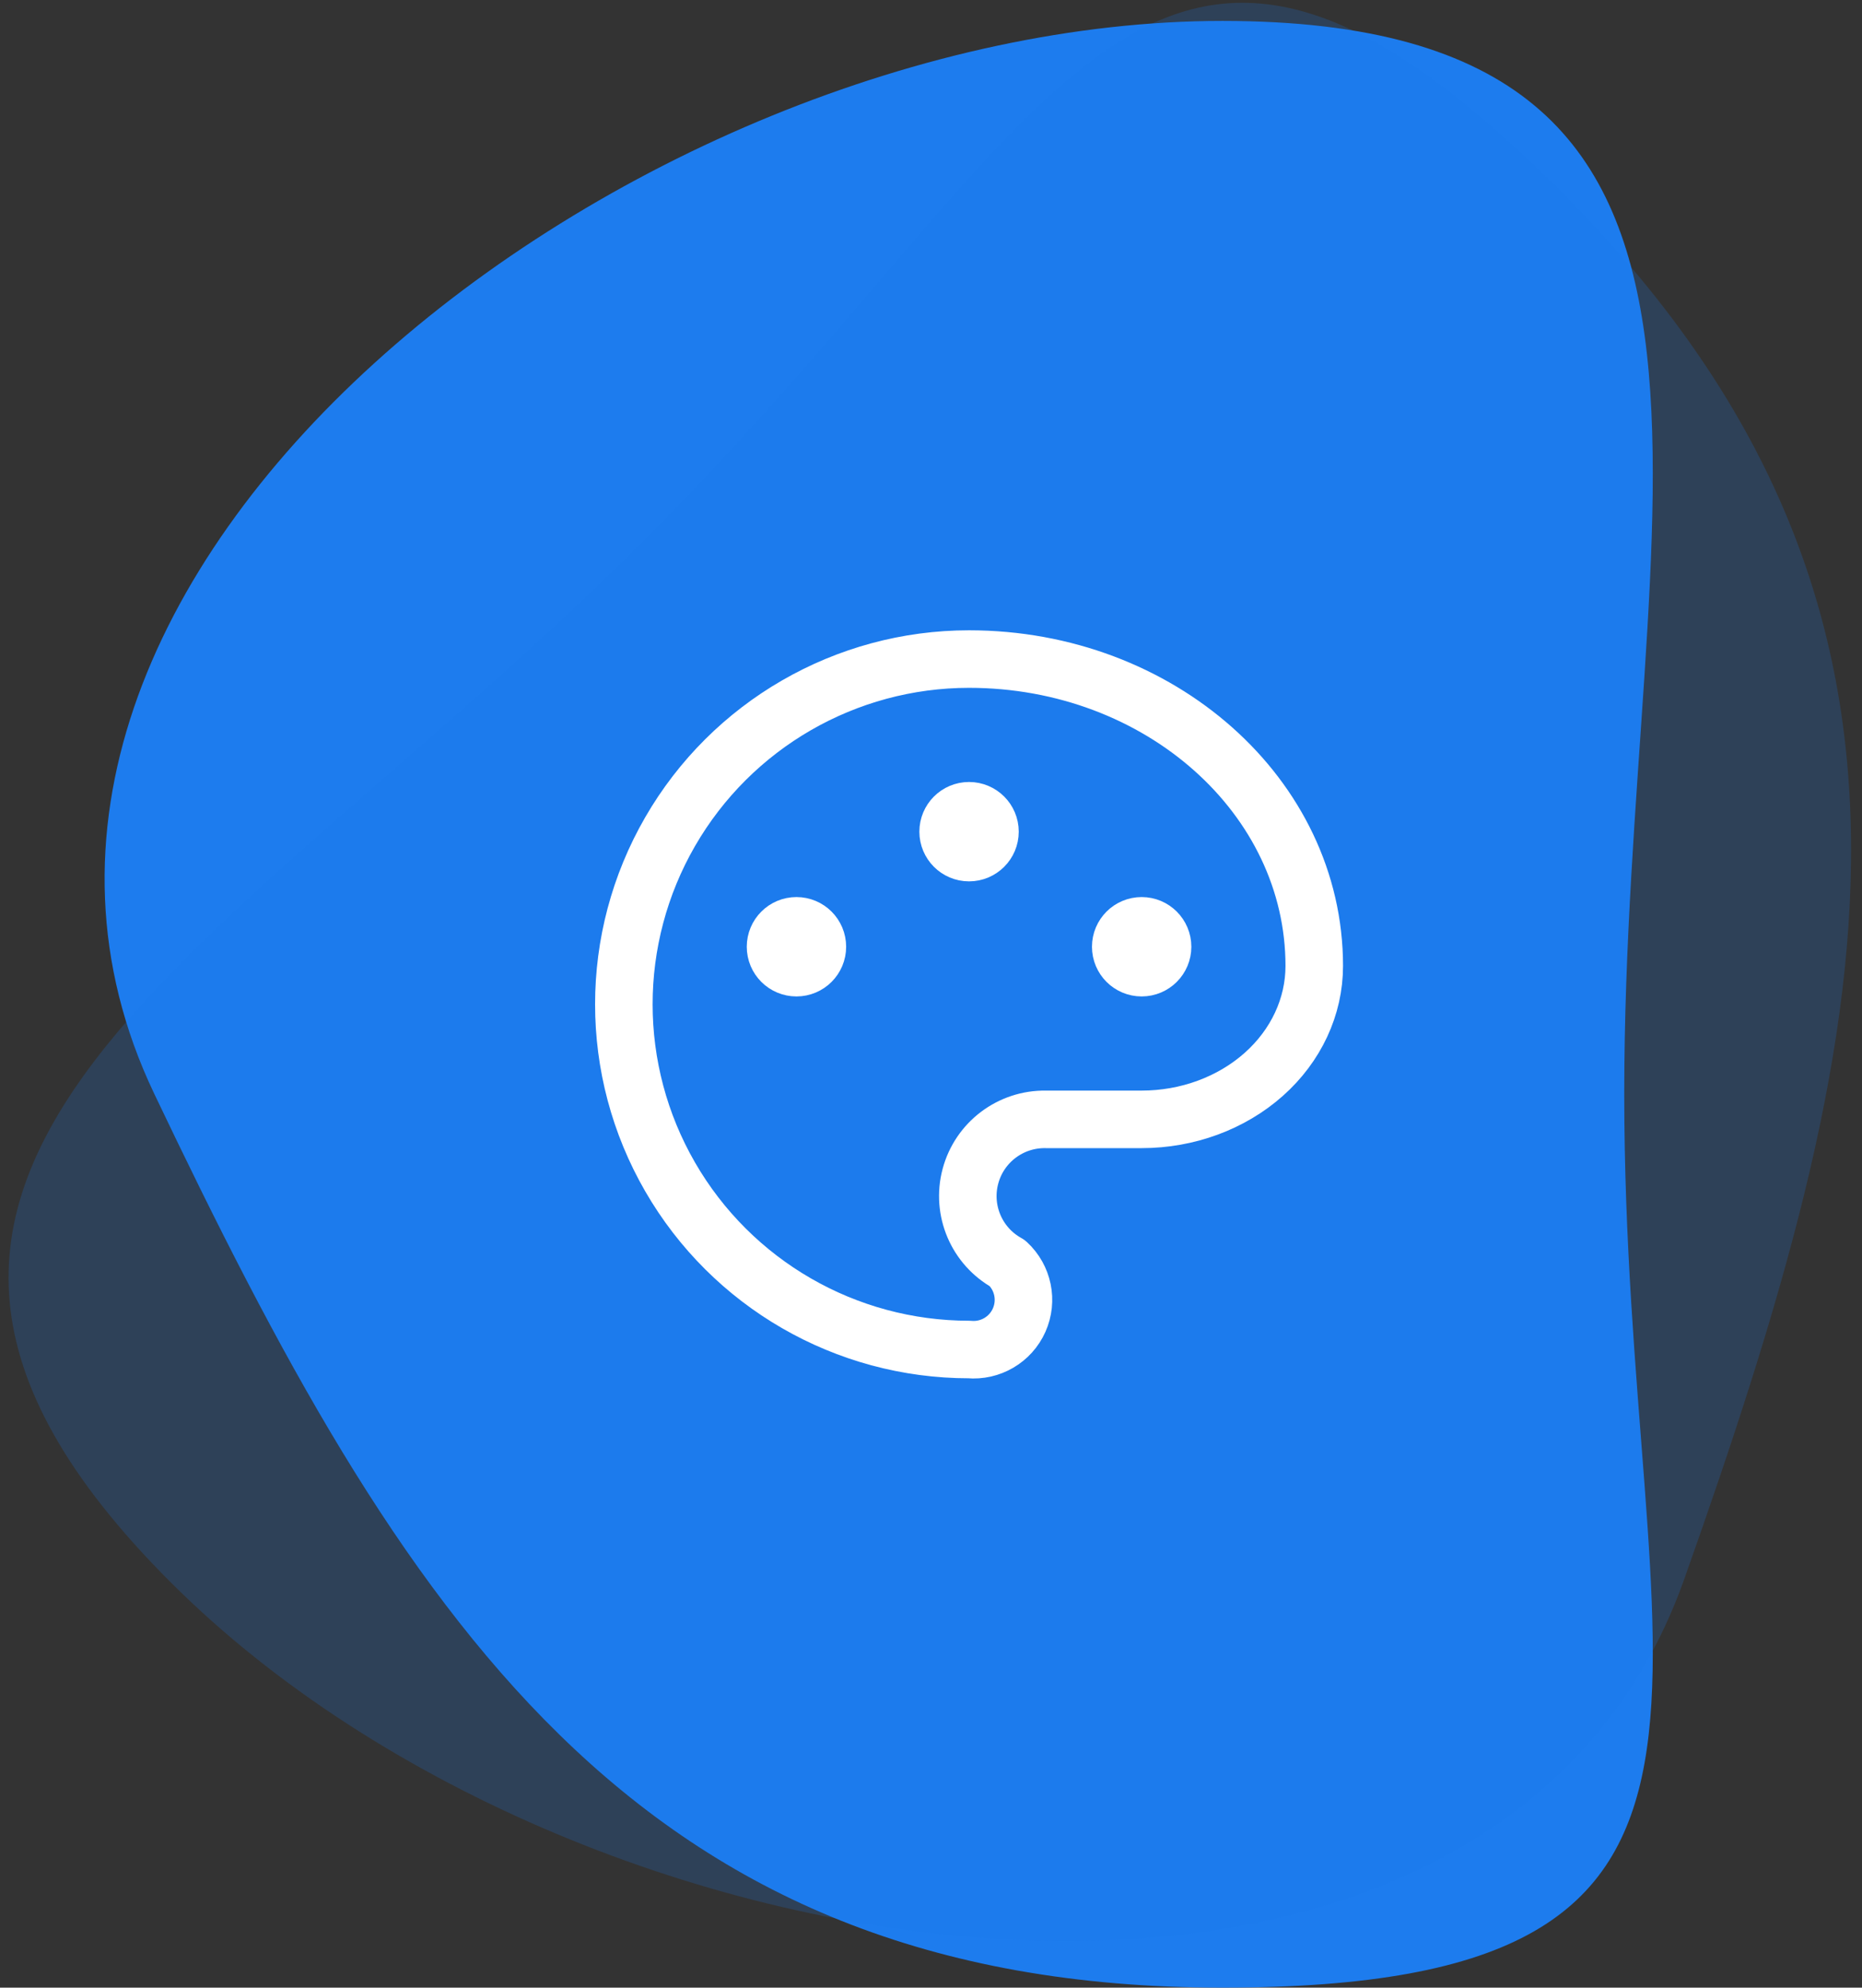 <?xml version="1.0" encoding="UTF-8"?>
<svg width="89px" height="95px" viewBox="0 0 89 95" version="1.1" xmlns="http://www.w3.org/2000/svg" xmlns:xlink="http://www.w3.org/1999/xlink">
    <rect x="0" y="0" width="89" height="95" fill="#333333" stroke="none"/>
    <!-- Generator: Sketch 55 (78076) - https://sketchapp.com -->
    <title>custom-website-icon</title>
    <desc>Created with Sketch.</desc>
    <g id="PPT-Assets" stroke="none" stroke-width="1" fill="none" fill-rule="evenodd">
        <g id="custom-website-icon" transform="translate(-7, -6)">
            <path d="M65.43,101 C93.63,101 84.636,86.59 84.636,58.273 C84.636,29.956 93.63,7 65.43,7 C37.231,7 2.567,33.512 14.371,58.273 C26.175,83.033 37.231,101 65.43,101 Z" id="Oval" fill="#1D7CEE"></path>
            <path d="M76.43,107 C104.63,107 95.636,92.59 95.636,64.273 C95.636,35.956 104.63,13 76.43,13 C48.231,13 13.567,39.512 25.371,64.273 C37.175,89.033 48.231,107 76.43,107 Z" id="Oval-Copy-17" fill="#1D7CEE" opacity="0.2" transform="translate(60, 60) scale(-1, -1) rotate(45) translate(-60, -60) "></path>
            <g id="Group" transform="translate(31.319, 32)">
                <polygon id="Path" points="0 0 44 0 44 44 0 44"></polygon>
                <path d="M22,38.5 C16.105,38.5 10.658,35.355 7.711,30.25 C4.763,25.145 4.763,18.855 7.711,13.75 C10.658,8.645 16.105,5.5 22,5.5 C31.113,5.5 38.5,12.066 38.5,20.167 C38.5,22.112 37.631,23.977 36.084,25.352 C34.536,26.727 32.438,27.5 30.25,27.5 L25.667,27.5 C23.984,27.473 22.498,28.595 22.065,30.221 C21.631,31.848 22.36,33.561 23.833,34.375 C24.584,35.068 24.81,36.161 24.395,37.095 C23.98,38.028 23.017,38.593 22,38.5" id="Path" stroke="#FFFFFF" stroke-width="2.75" stroke-linecap="round" stroke-linejoin="round"></path>
                <circle id="Oval" stroke="#FFFFFF" stroke-width="2.75" fill="#FFFFFF" fill-rule="nonzero" stroke-linecap="round" stroke-linejoin="round" cx="13.75" cy="19.25" r="1"></circle>
                <circle id="Oval" stroke="#FFFFFF" stroke-width="2.75" fill="#FFFFFF" fill-rule="nonzero" stroke-linecap="round" stroke-linejoin="round" cx="22" cy="13.75" r="1"></circle>
                <circle id="Oval" stroke="#FFFFFF" stroke-width="2.75" fill="#FFFFFF" fill-rule="nonzero" stroke-linecap="round" stroke-linejoin="round" cx="30.25" cy="19.25" r="1"></circle>
            </g>
        </g>
    </g>
</svg>